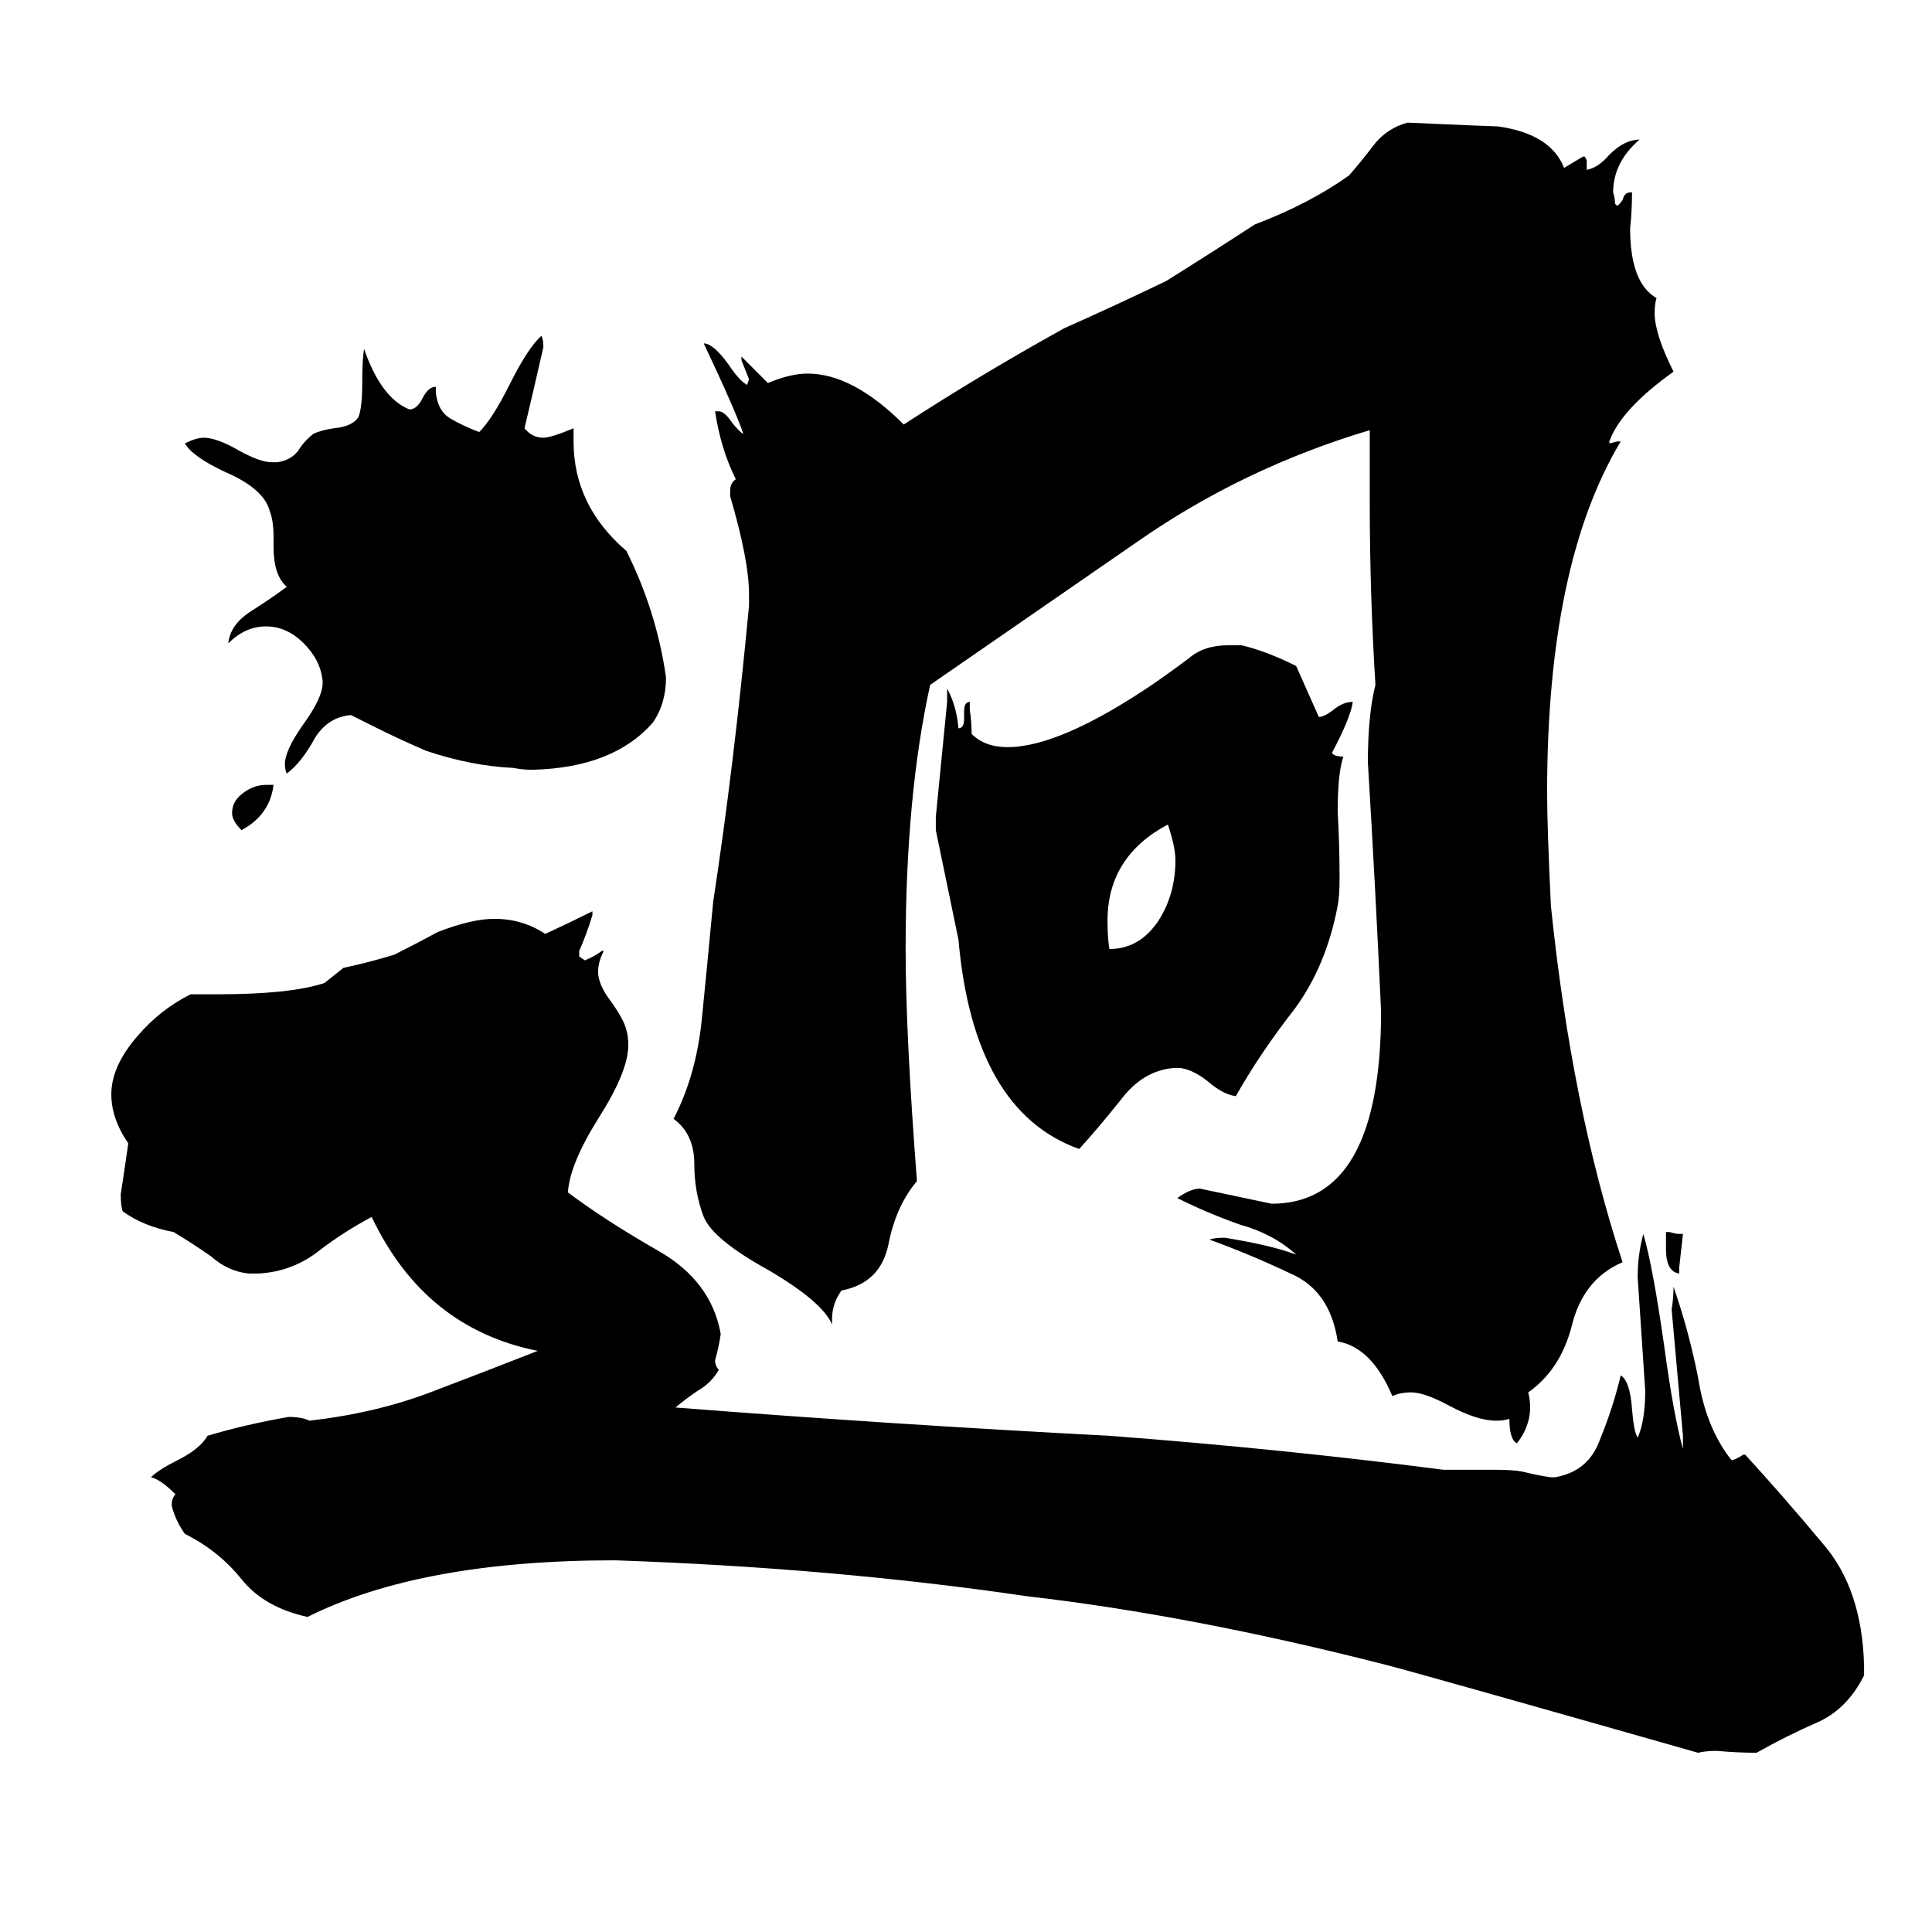 <svg xmlns="http://www.w3.org/2000/svg" viewBox="0 -800 1024 1024">
	<path fill="#000000" d="M441 -101V-98Q436 -110 407 -127Q378 -143 373 -155Q368 -168 368 -183Q368 -199 357 -207Q369 -230 372 -260Q375 -290 378 -322Q389 -394 397 -479V-485Q397 -503 387 -537V-540Q387 -544 390 -546Q382 -562 379 -582H381Q384 -582 388 -576Q392 -571 394 -570Q390 -582 373 -618Q378 -618 386 -607Q392 -598 396 -596L397 -599Q395 -604 393 -609V-611Q400 -604 407 -597Q419 -602 428 -602Q452 -602 479 -575Q519 -601 564 -626Q591 -638 618 -651Q642 -666 665 -681Q694 -692 715 -707Q722 -715 728 -723Q735 -732 746 -735Q791 -733 794 -733Q822 -729 829 -711L839 -717H840L841 -715V-710Q847 -711 853 -718Q861 -726 869 -726Q855 -714 855 -698Q856 -695 856 -692L857 -691Q858 -691 860 -694Q861 -698 864 -698H865Q865 -688 864 -679Q864 -650 878 -642Q877 -639 877 -634Q877 -623 887 -603Q859 -583 853 -566V-565L857 -566H859Q820 -501 820 -380Q820 -362 822 -320Q833 -213 860 -131Q839 -122 833 -97Q827 -74 810 -62Q811 -58 811 -54Q811 -44 804 -35Q800 -37 800 -48Q797 -47 793 -47Q783 -47 768 -55Q755 -62 748 -62Q742 -62 738 -60Q727 -86 709 -89Q705 -116 684 -125Q663 -135 641 -143Q644 -144 649 -144Q674 -140 687 -135Q675 -146 657 -151Q640 -157 624 -165Q631 -170 636 -170Q655 -166 674 -162Q732 -162 732 -264Q729 -330 725 -396Q725 -421 729 -437Q726 -486 726 -533V-572Q659 -552 603 -513Q548 -475 493 -437Q480 -378 480 -297Q480 -252 486 -174Q475 -161 471 -141Q467 -120 446 -116Q441 -109 441 -101ZM988 83V88Q979 106 963 113Q947 120 931 129Q921 129 910 128Q904 128 900 129Q749 86 733 82Q631 56 544 46Q442 31 326 27Q223 27 163 57Q140 52 128 37Q116 22 98 13Q93 6 91 -2Q91 -6 93 -8Q85 -16 80 -17Q84 -21 94 -26Q106 -32 110 -39Q130 -45 153 -49Q160 -49 164 -47Q199 -51 228 -62Q257 -73 285 -84Q225 -96 197 -155Q182 -147 169 -137Q155 -126 137 -125H132Q121 -126 112 -134Q102 -141 92 -147Q76 -150 65 -158Q64 -161 64 -167Q66 -180 68 -194Q59 -207 59 -220Q59 -235 73 -251Q85 -265 101 -273H115Q154 -273 172 -279Q177 -283 182 -287Q196 -290 209 -294Q221 -300 232 -306Q250 -313 262 -313Q277 -313 289 -305Q302 -311 314 -317V-315Q311 -305 307 -296V-293L310 -291Q315 -293 319 -296H320Q317 -290 317 -285Q317 -278 324 -269Q331 -259 332 -254Q333 -251 333 -246Q333 -232 317 -207Q302 -183 301 -168Q321 -153 349 -137Q377 -121 382 -93Q381 -86 379 -79Q379 -76 381 -74Q377 -67 370 -63Q364 -59 358 -54Q473 -45 588 -39Q680 -32 765 -21H792Q802 -21 807 -20Q815 -18 822 -17H824Q842 -20 848 -37Q855 -54 859 -71Q864 -68 865 -53Q866 -41 868 -38Q872 -47 872 -63Q870 -93 868 -123Q868 -135 871 -146Q876 -129 882 -87Q887 -50 892 -32V-39Q889 -72 886 -106Q887 -112 887 -118Q895 -95 900 -70Q904 -44 917 -27L918 -26Q921 -27 924 -29H925Q946 -6 966 18Q987 42 988 83ZM624 -234H623Q606 -233 594 -217Q582 -202 572 -191Q516 -211 508 -302Q502 -331 496 -360V-367Q499 -397 502 -428V-435Q507 -426 508 -414Q511 -414 511 -419V-423Q511 -428 514 -428V-424Q515 -417 515 -411Q522 -404 534 -404Q562 -404 612 -438Q622 -445 630 -451Q638 -458 651 -458H658Q671 -455 687 -447L699 -420Q702 -420 707 -424Q712 -428 717 -428Q716 -420 706 -401Q707 -399 712 -399Q709 -390 709 -370Q710 -352 710 -335Q710 -325 709 -320Q703 -288 686 -265Q668 -242 655 -219Q648 -220 640 -227Q631 -234 624 -234ZM171 -438V-439Q170 -450 161 -459Q152 -468 141 -468Q130 -468 121 -459Q122 -469 133 -476Q144 -483 152 -489Q145 -495 145 -510V-515Q145 -524 143 -529Q140 -541 119 -550Q102 -558 98 -565Q104 -568 108 -568Q115 -568 127 -561Q138 -555 144 -555H147Q154 -556 158 -561Q161 -566 166 -570Q170 -572 177 -573Q187 -574 190 -579Q192 -584 192 -597Q192 -610 193 -615Q202 -589 217 -583Q221 -583 224 -589Q227 -595 231 -595V-592Q232 -582 239 -578Q246 -574 254 -571Q261 -578 270 -596Q280 -616 287 -622Q288 -620 288 -616Q283 -594 278 -573Q282 -568 288 -568Q292 -568 304 -573V-566Q304 -532 332 -508Q348 -476 353 -441Q353 -427 346 -417Q325 -393 282 -392Q277 -392 272 -393Q250 -394 226 -402Q212 -408 198 -415Q192 -418 186 -421Q174 -420 167 -409Q160 -396 152 -390Q151 -392 151 -395Q151 -402 160 -415Q171 -430 171 -438ZM588 -297Q604 -297 614 -312Q623 -326 623 -344Q623 -351 619 -363Q587 -346 587 -312Q587 -303 588 -297ZM141 -384H145Q143 -368 128 -360Q123 -365 123 -369Q123 -375 128 -379Q134 -384 141 -384ZM890 -128V-125Q883 -126 883 -138V-147H885Q888 -146 890 -146H892Q891 -137 890 -128Z"/>
</svg>